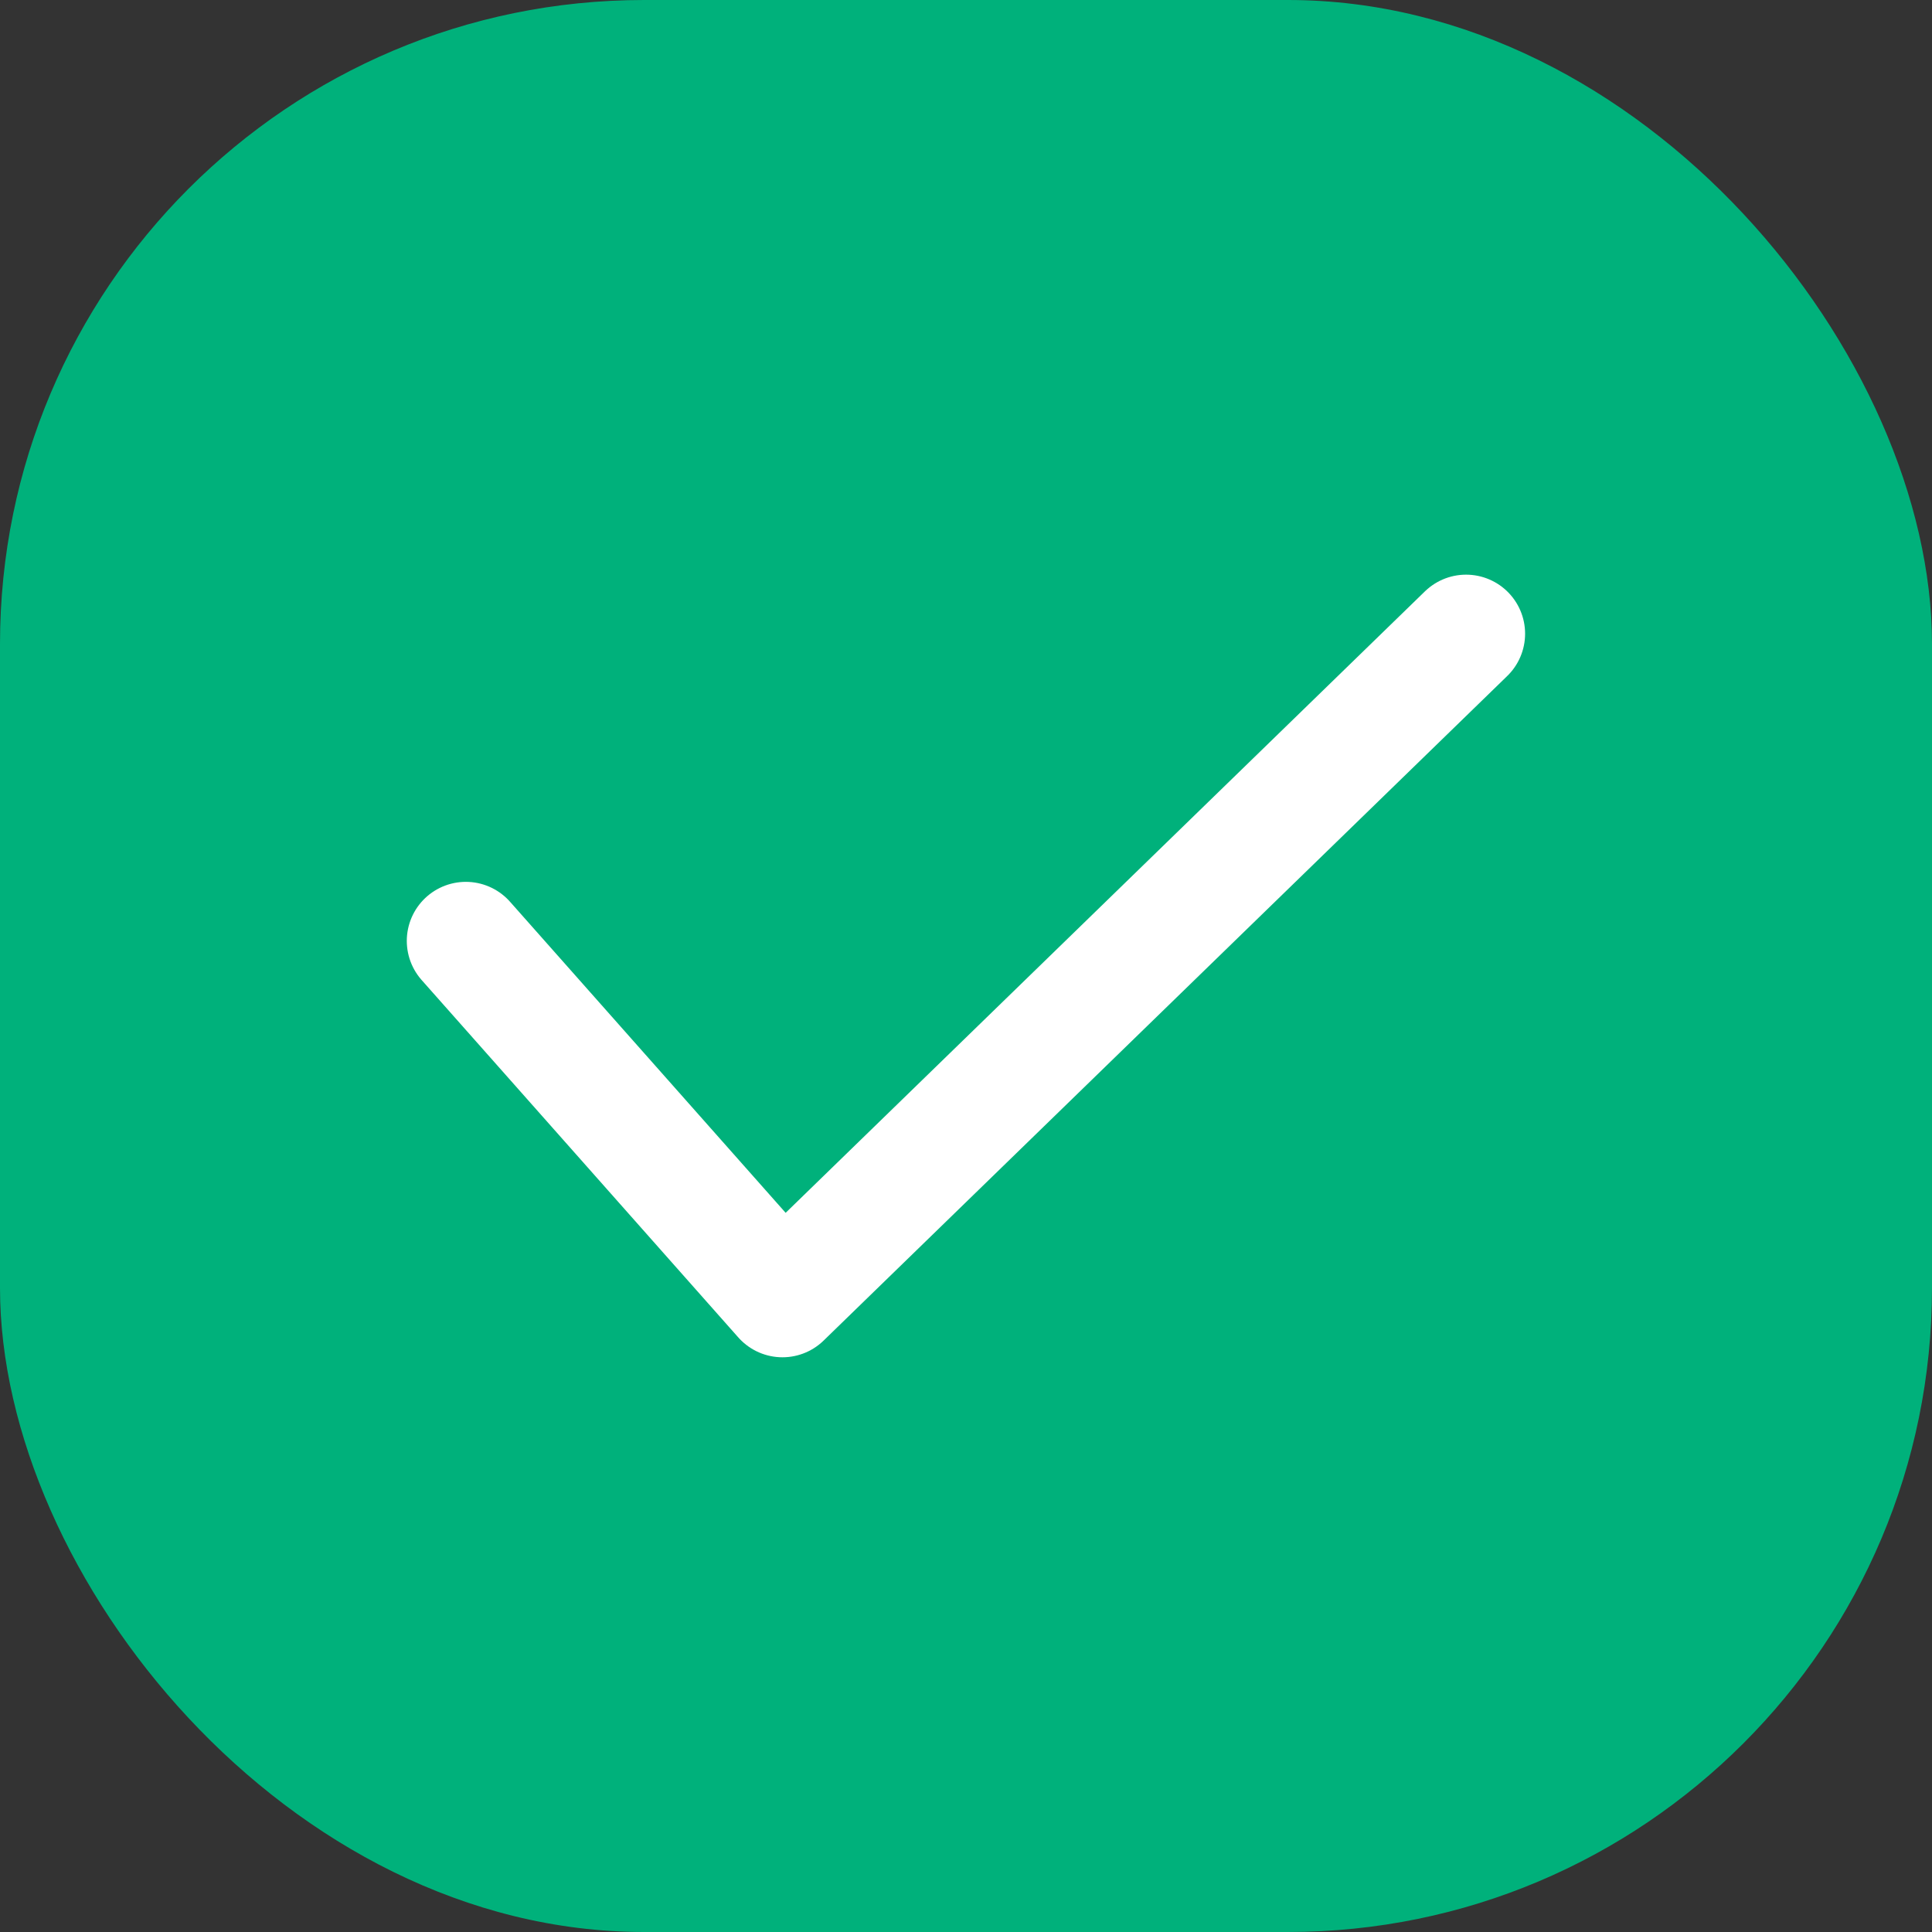 <svg xmlns="http://www.w3.org/2000/svg" width="36" height="36" viewBox="0 0 36 36">
  <rect x="0" y="0" width="36" height="36" fill="#333333" stroke="none"/>
  <g id="Group_2005" data-name="Group 2005" transform="translate(-1718 -421)">
    <rect id="Rectangle_827" data-name="Rectangle 827" width="36" height="36" rx="12" transform="translate(1718 421)" fill="#00b17b"/>
    <path id="Path_8178" data-name="Path 8178" d="M17624.641,7289.523l5.9,6.659,12.738-12.383" transform="translate(-15897.961 -6850.991)" fill="none" stroke="#fff" stroke-linecap="round" stroke-linejoin="round" stroke-width="2.2"/>
  </g>
</svg>
